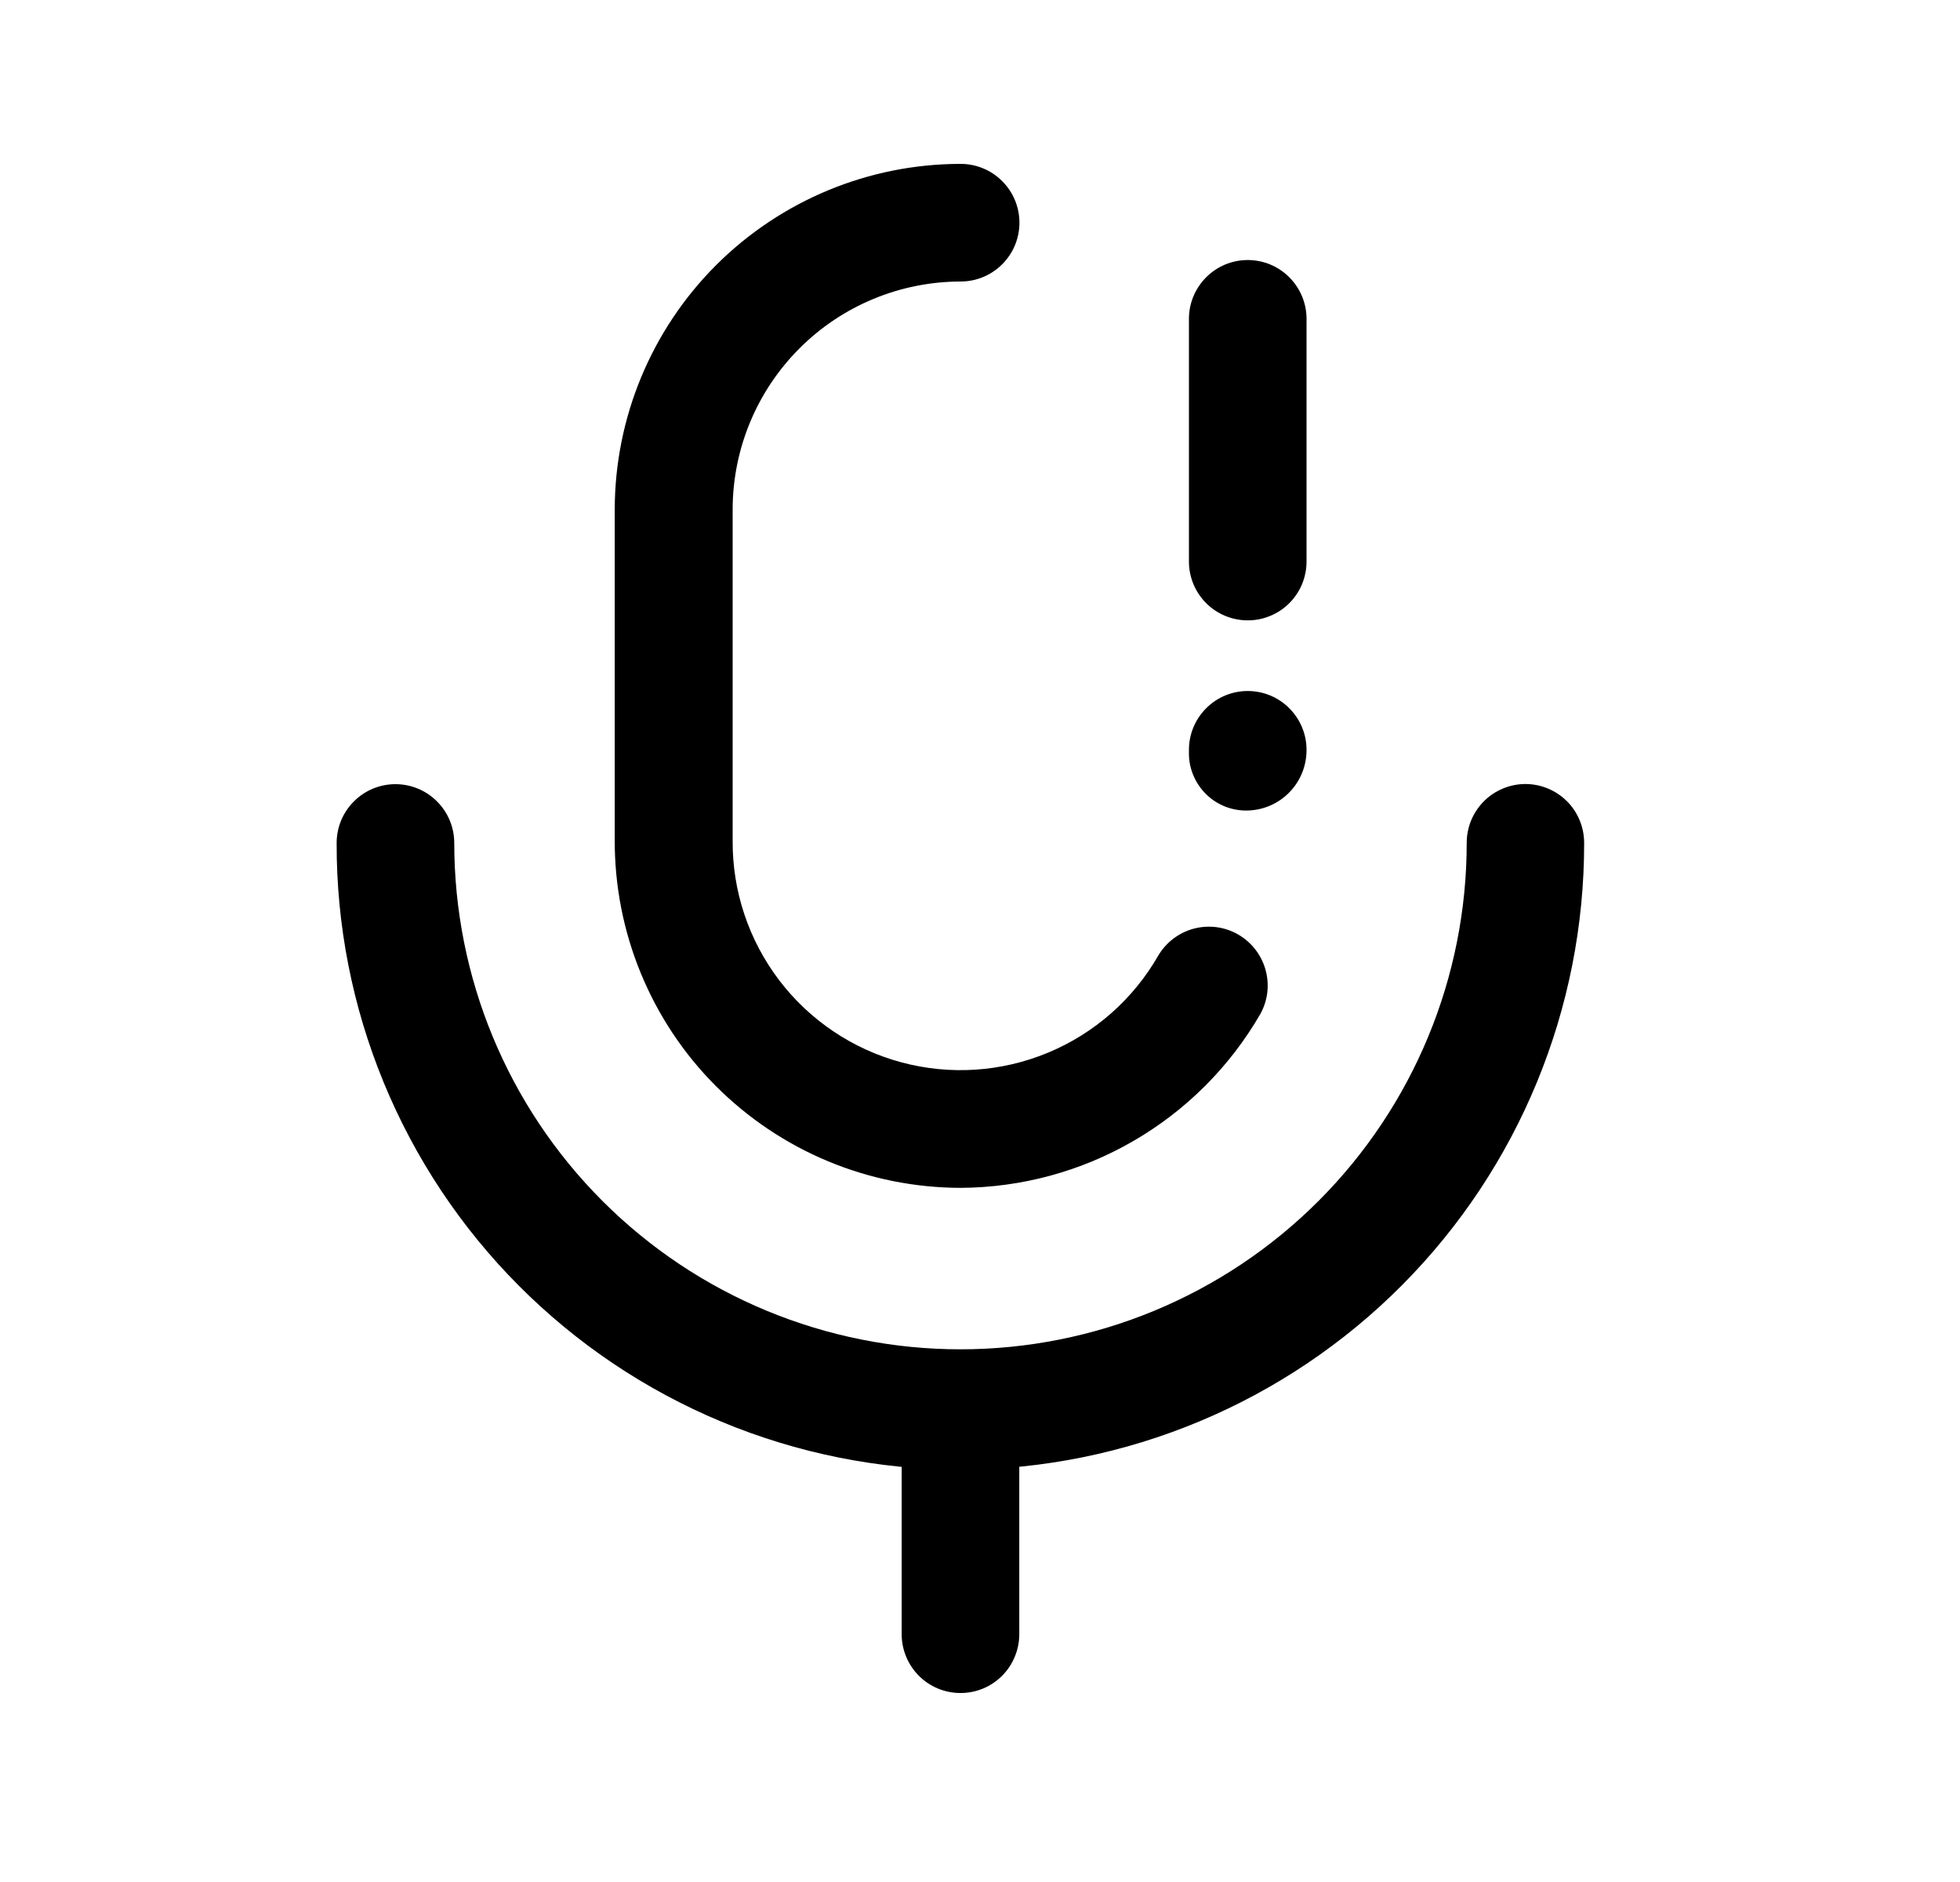 <svg width="25" height="24" viewBox="0 0 25 24" fill="none" xmlns="http://www.w3.org/2000/svg">
<path d="M12.251 21.59C12.052 21.59 11.861 21.511 11.721 21.371C11.58 21.23 11.501 21.039 11.501 20.84V17.99C11.501 17.791 11.58 17.601 11.721 17.46C11.861 17.319 12.052 17.24 12.251 17.24C12.45 17.24 12.641 17.319 12.781 17.46C12.922 17.601 13.001 17.791 13.001 17.99V20.838C13.001 20.937 12.982 21.035 12.944 21.126C12.907 21.217 12.852 21.3 12.782 21.37C12.712 21.44 12.63 21.495 12.539 21.533C12.447 21.571 12.35 21.59 12.251 21.59V21.59Z" fill="black"/>
<path d="M12.253 15.148C11.672 15.147 11.098 15.032 10.562 14.809C10.026 14.586 9.539 14.259 9.129 13.848C8.719 13.437 8.395 12.949 8.174 12.412C7.953 11.876 7.84 11.3 7.841 10.72V6.499C7.842 5.329 8.307 4.208 9.134 3.381C9.962 2.555 11.083 2.09 12.253 2.09C12.452 2.09 12.643 2.169 12.783 2.31C12.924 2.45 13.003 2.641 13.003 2.84C13.003 3.039 12.924 3.23 12.783 3.37C12.643 3.511 12.452 3.59 12.253 3.59C11.482 3.591 10.742 3.897 10.197 4.443C9.652 4.988 9.345 5.728 9.345 6.499V10.722C9.341 11.364 9.55 11.99 9.939 12.501C10.328 13.012 10.876 13.38 11.496 13.547C12.116 13.714 12.774 13.671 13.368 13.424C13.961 13.178 14.456 12.741 14.775 12.184C14.876 12.015 15.039 11.892 15.229 11.842C15.42 11.792 15.623 11.819 15.793 11.917C15.964 12.016 16.089 12.177 16.142 12.367C16.195 12.557 16.171 12.76 16.075 12.932C15.687 13.603 15.13 14.16 14.459 14.549C13.789 14.938 13.028 15.144 12.253 15.148Z" fill="black"/>
<path d="M15.915 10.336C15.818 10.339 15.721 10.322 15.63 10.287C15.54 10.252 15.457 10.199 15.387 10.131C15.318 10.063 15.262 9.983 15.224 9.893C15.185 9.804 15.165 9.708 15.165 9.61V9.562C15.165 9.363 15.244 9.173 15.385 9.032C15.525 8.891 15.716 8.812 15.915 8.812C16.114 8.812 16.305 8.891 16.445 9.032C16.586 9.173 16.665 9.363 16.665 9.562C16.666 9.764 16.588 9.958 16.448 10.102C16.308 10.247 16.116 10.331 15.915 10.336V10.336ZM15.915 7.911C15.716 7.911 15.525 7.832 15.385 7.692C15.244 7.551 15.165 7.36 15.165 7.161V4.066C15.165 3.867 15.244 3.677 15.385 3.536C15.525 3.395 15.716 3.316 15.915 3.316C16.114 3.316 16.305 3.395 16.445 3.536C16.586 3.677 16.665 3.867 16.665 4.066V7.161C16.665 7.26 16.645 7.358 16.608 7.449C16.57 7.541 16.514 7.623 16.444 7.693C16.374 7.763 16.291 7.818 16.199 7.855C16.108 7.893 16.01 7.912 15.911 7.911H15.915Z" fill="black"/>
<path d="M12.253 18.743C11.206 18.741 10.169 18.533 9.202 18.13C8.235 17.727 7.357 17.138 6.617 16.395C5.878 15.653 5.293 14.773 4.894 13.804C4.495 12.835 4.291 11.797 4.294 10.75C4.294 10.551 4.373 10.36 4.514 10.22C4.654 10.079 4.845 10 5.044 10C5.243 10 5.434 10.079 5.574 10.22C5.715 10.36 5.794 10.551 5.794 10.75C5.794 12.463 6.474 14.105 7.685 15.316C8.896 16.527 10.538 17.207 12.251 17.207C13.963 17.207 15.606 16.527 16.817 15.316C18.028 14.105 18.708 12.463 18.708 10.75C18.708 10.652 18.727 10.554 18.764 10.463C18.802 10.372 18.857 10.289 18.926 10.219C18.996 10.149 19.078 10.094 19.169 10.056C19.26 10.018 19.358 9.998 19.456 9.998C19.654 9.998 19.845 10.077 19.986 10.217C20.126 10.357 20.205 10.547 20.206 10.746C20.209 12.86 19.374 14.89 17.883 16.389C16.392 17.888 14.367 18.735 12.253 18.743V18.743Z" fill="black"/>
</svg>